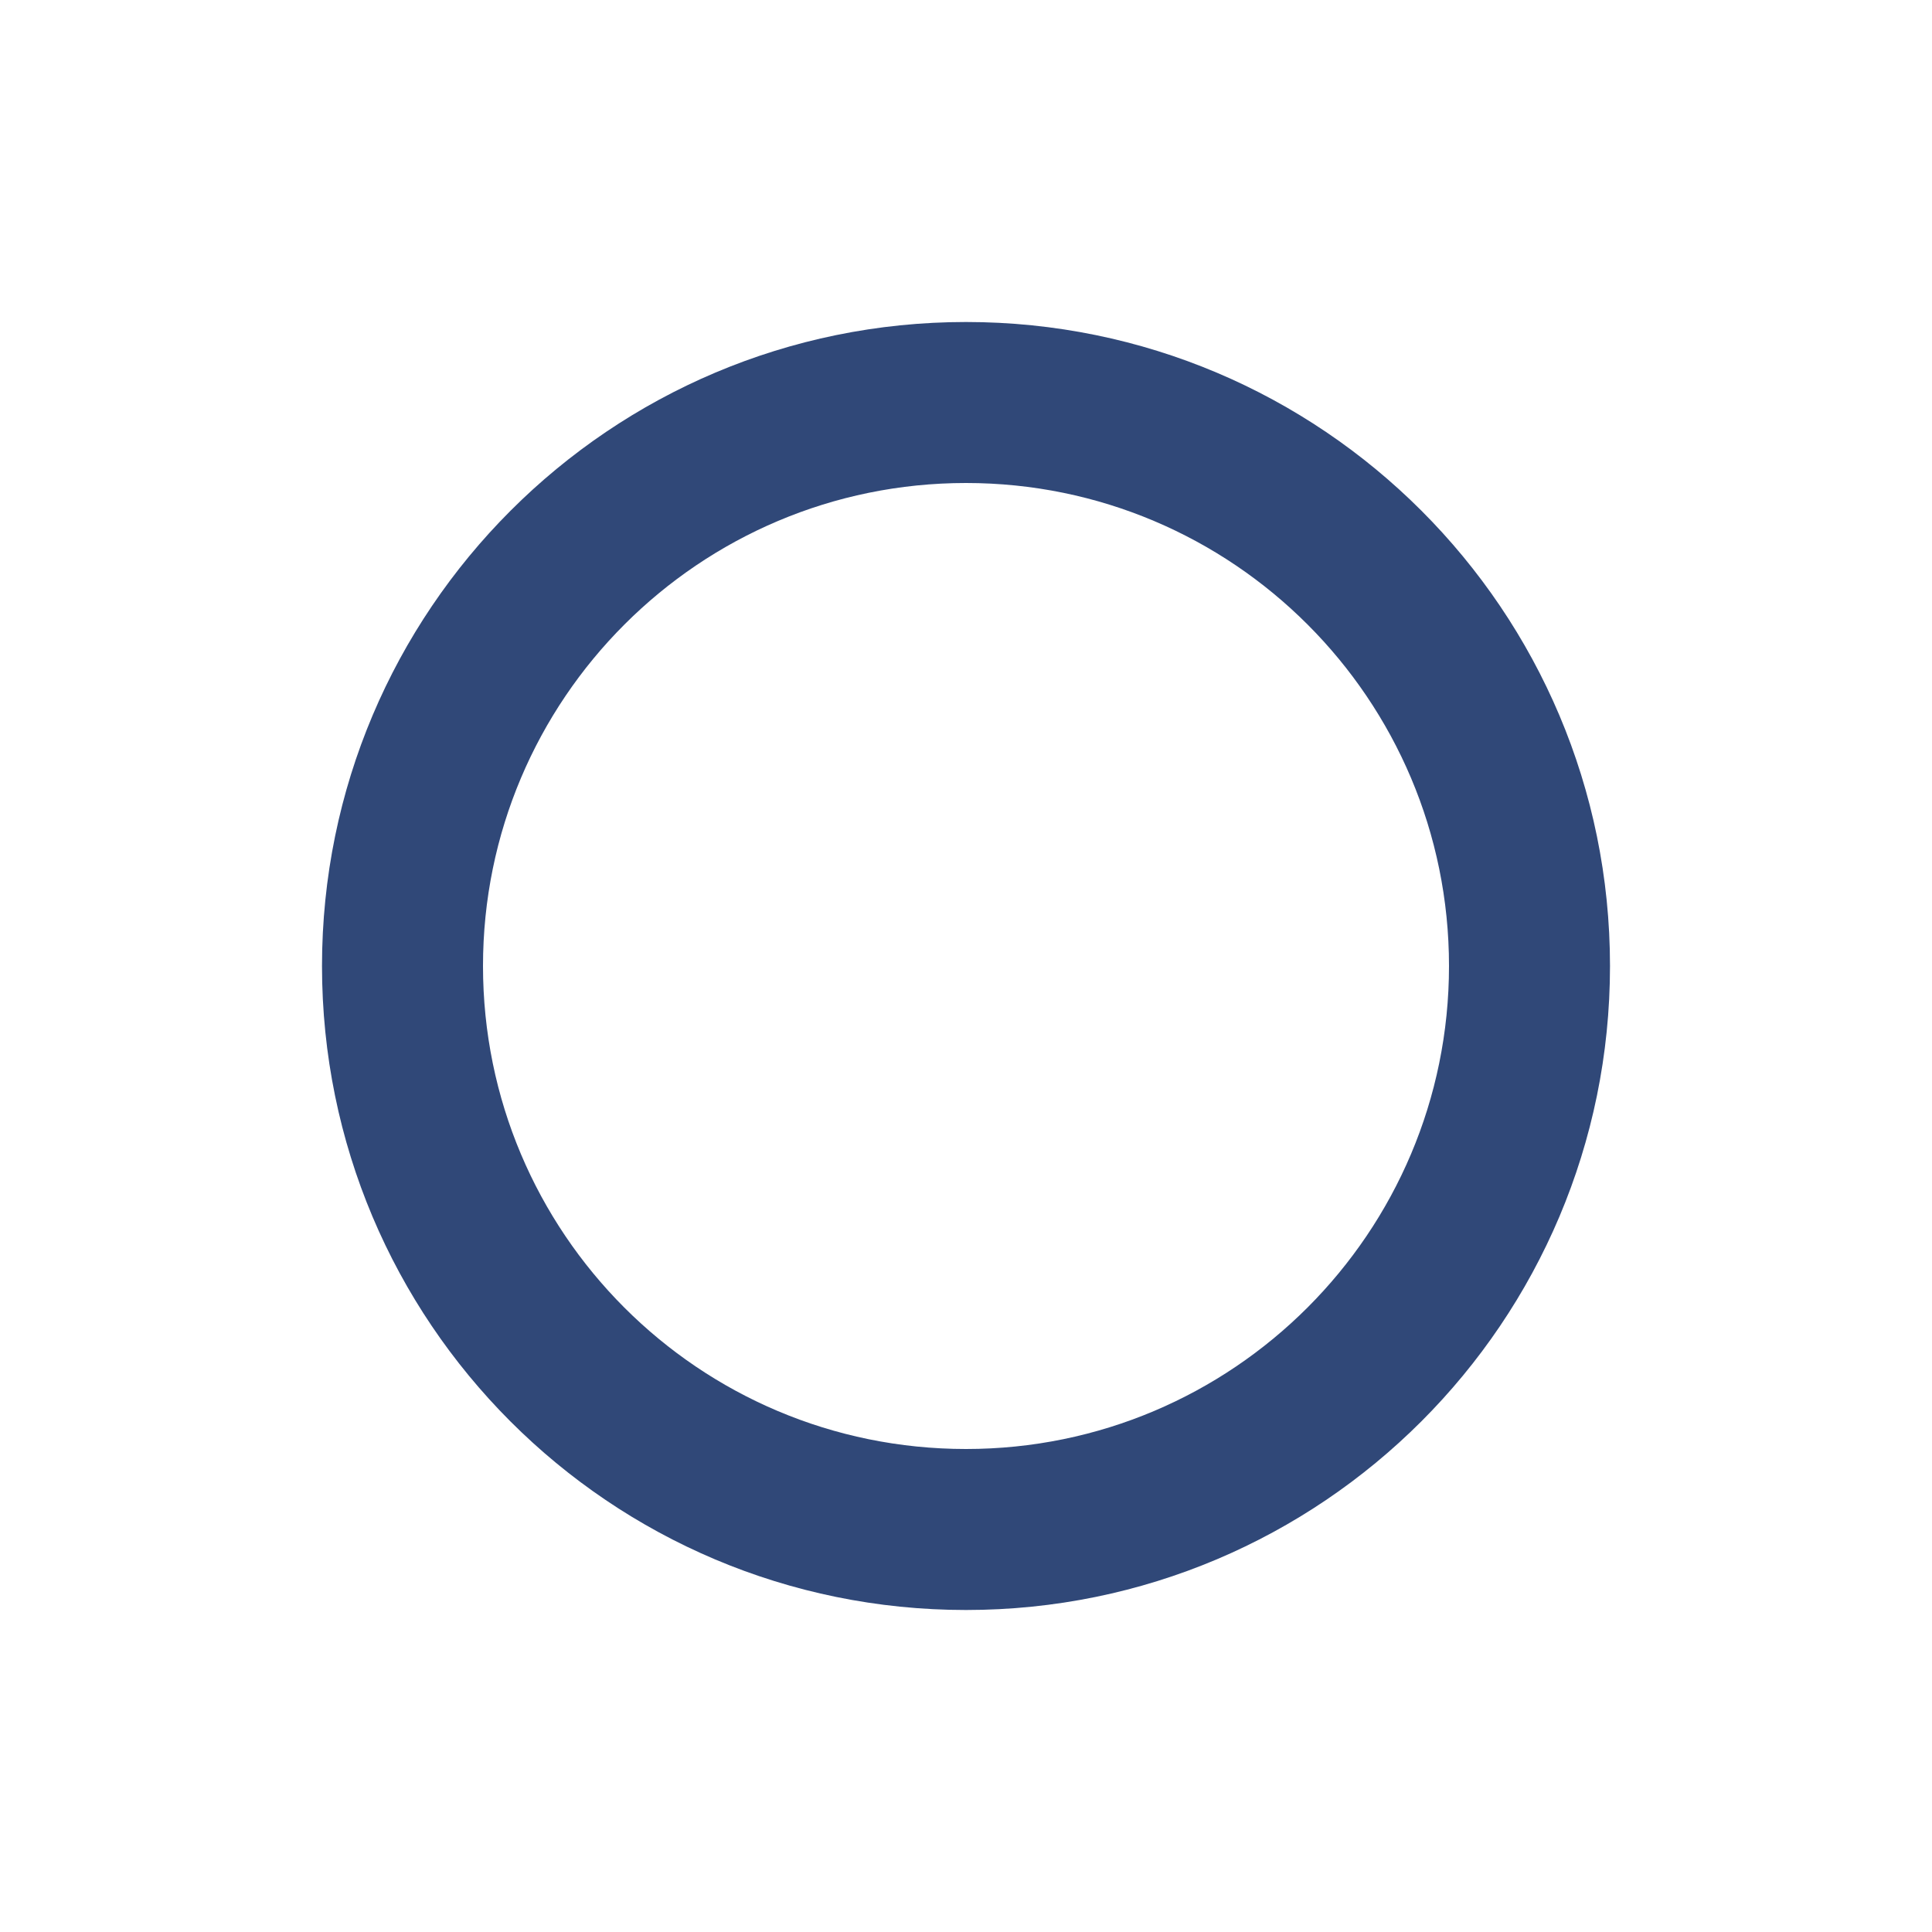 <svg xmlns="http://www.w3.org/2000/svg" viewBox="0 0 48 48">
    <path d="M24 8C15.164 8 8 15.164 8 24s7.147 16 16 16c8.836 0 16-7.164 16-16S32.836 8 24 8zm0 4c6.627 0 12 5.373 12 12s-5.373 12-12 12c-6.64 0-12-5.373-12-12s5.373-12 12-12z" fill="#304878"/>
</svg>
